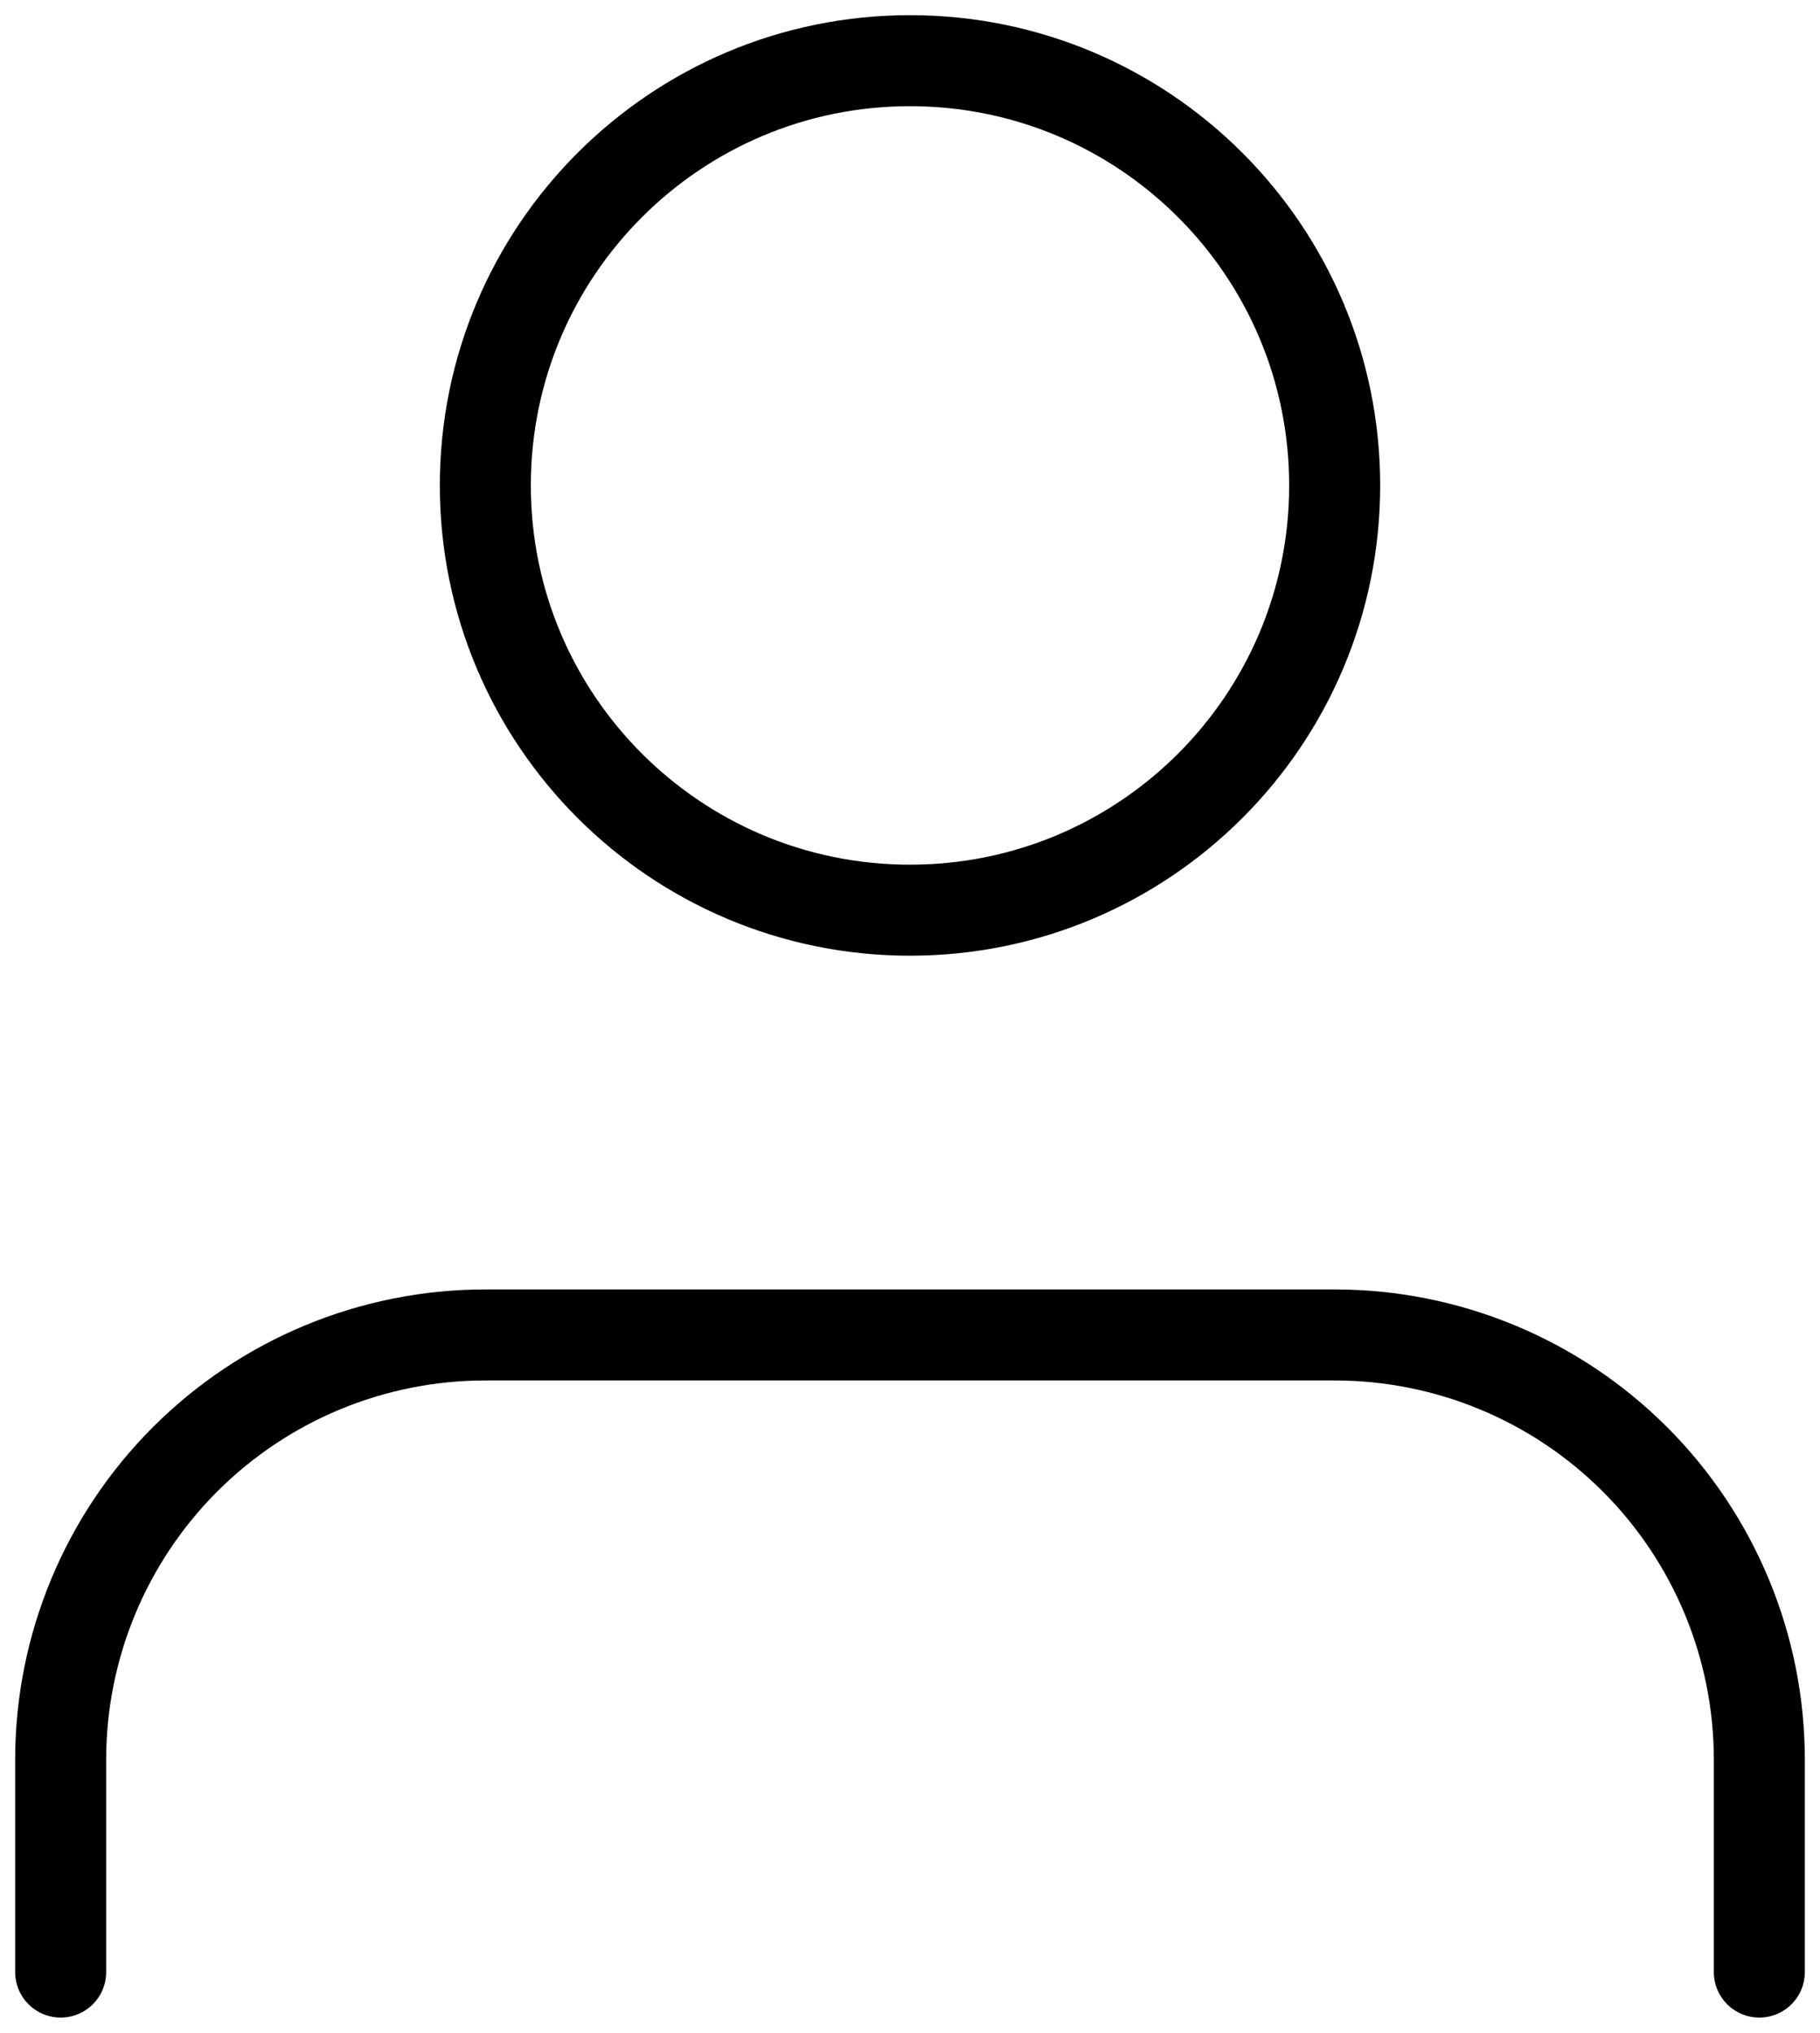 <svg width="60" height="67" viewBox="0 0 60 67" fill="none" xmlns="http://www.w3.org/2000/svg">
<path d="M58 65V58C58 54.287 56.525 50.726 53.9 48.1C51.274 45.475 47.713 44 44 44H16C12.287 44 8.726 45.475 6.101 48.1C3.475 50.726 2 54.287 2 58V65M44 16C44 23.732 37.732 30 30 30C22.268 30 16 23.732 16 16C16 8.268 22.268 2 30 2C37.732 2 44 8.268 44 16Z" stroke="black" stroke-width="3" stroke-linecap="round" stroke-linejoin="round"/>
</svg>
